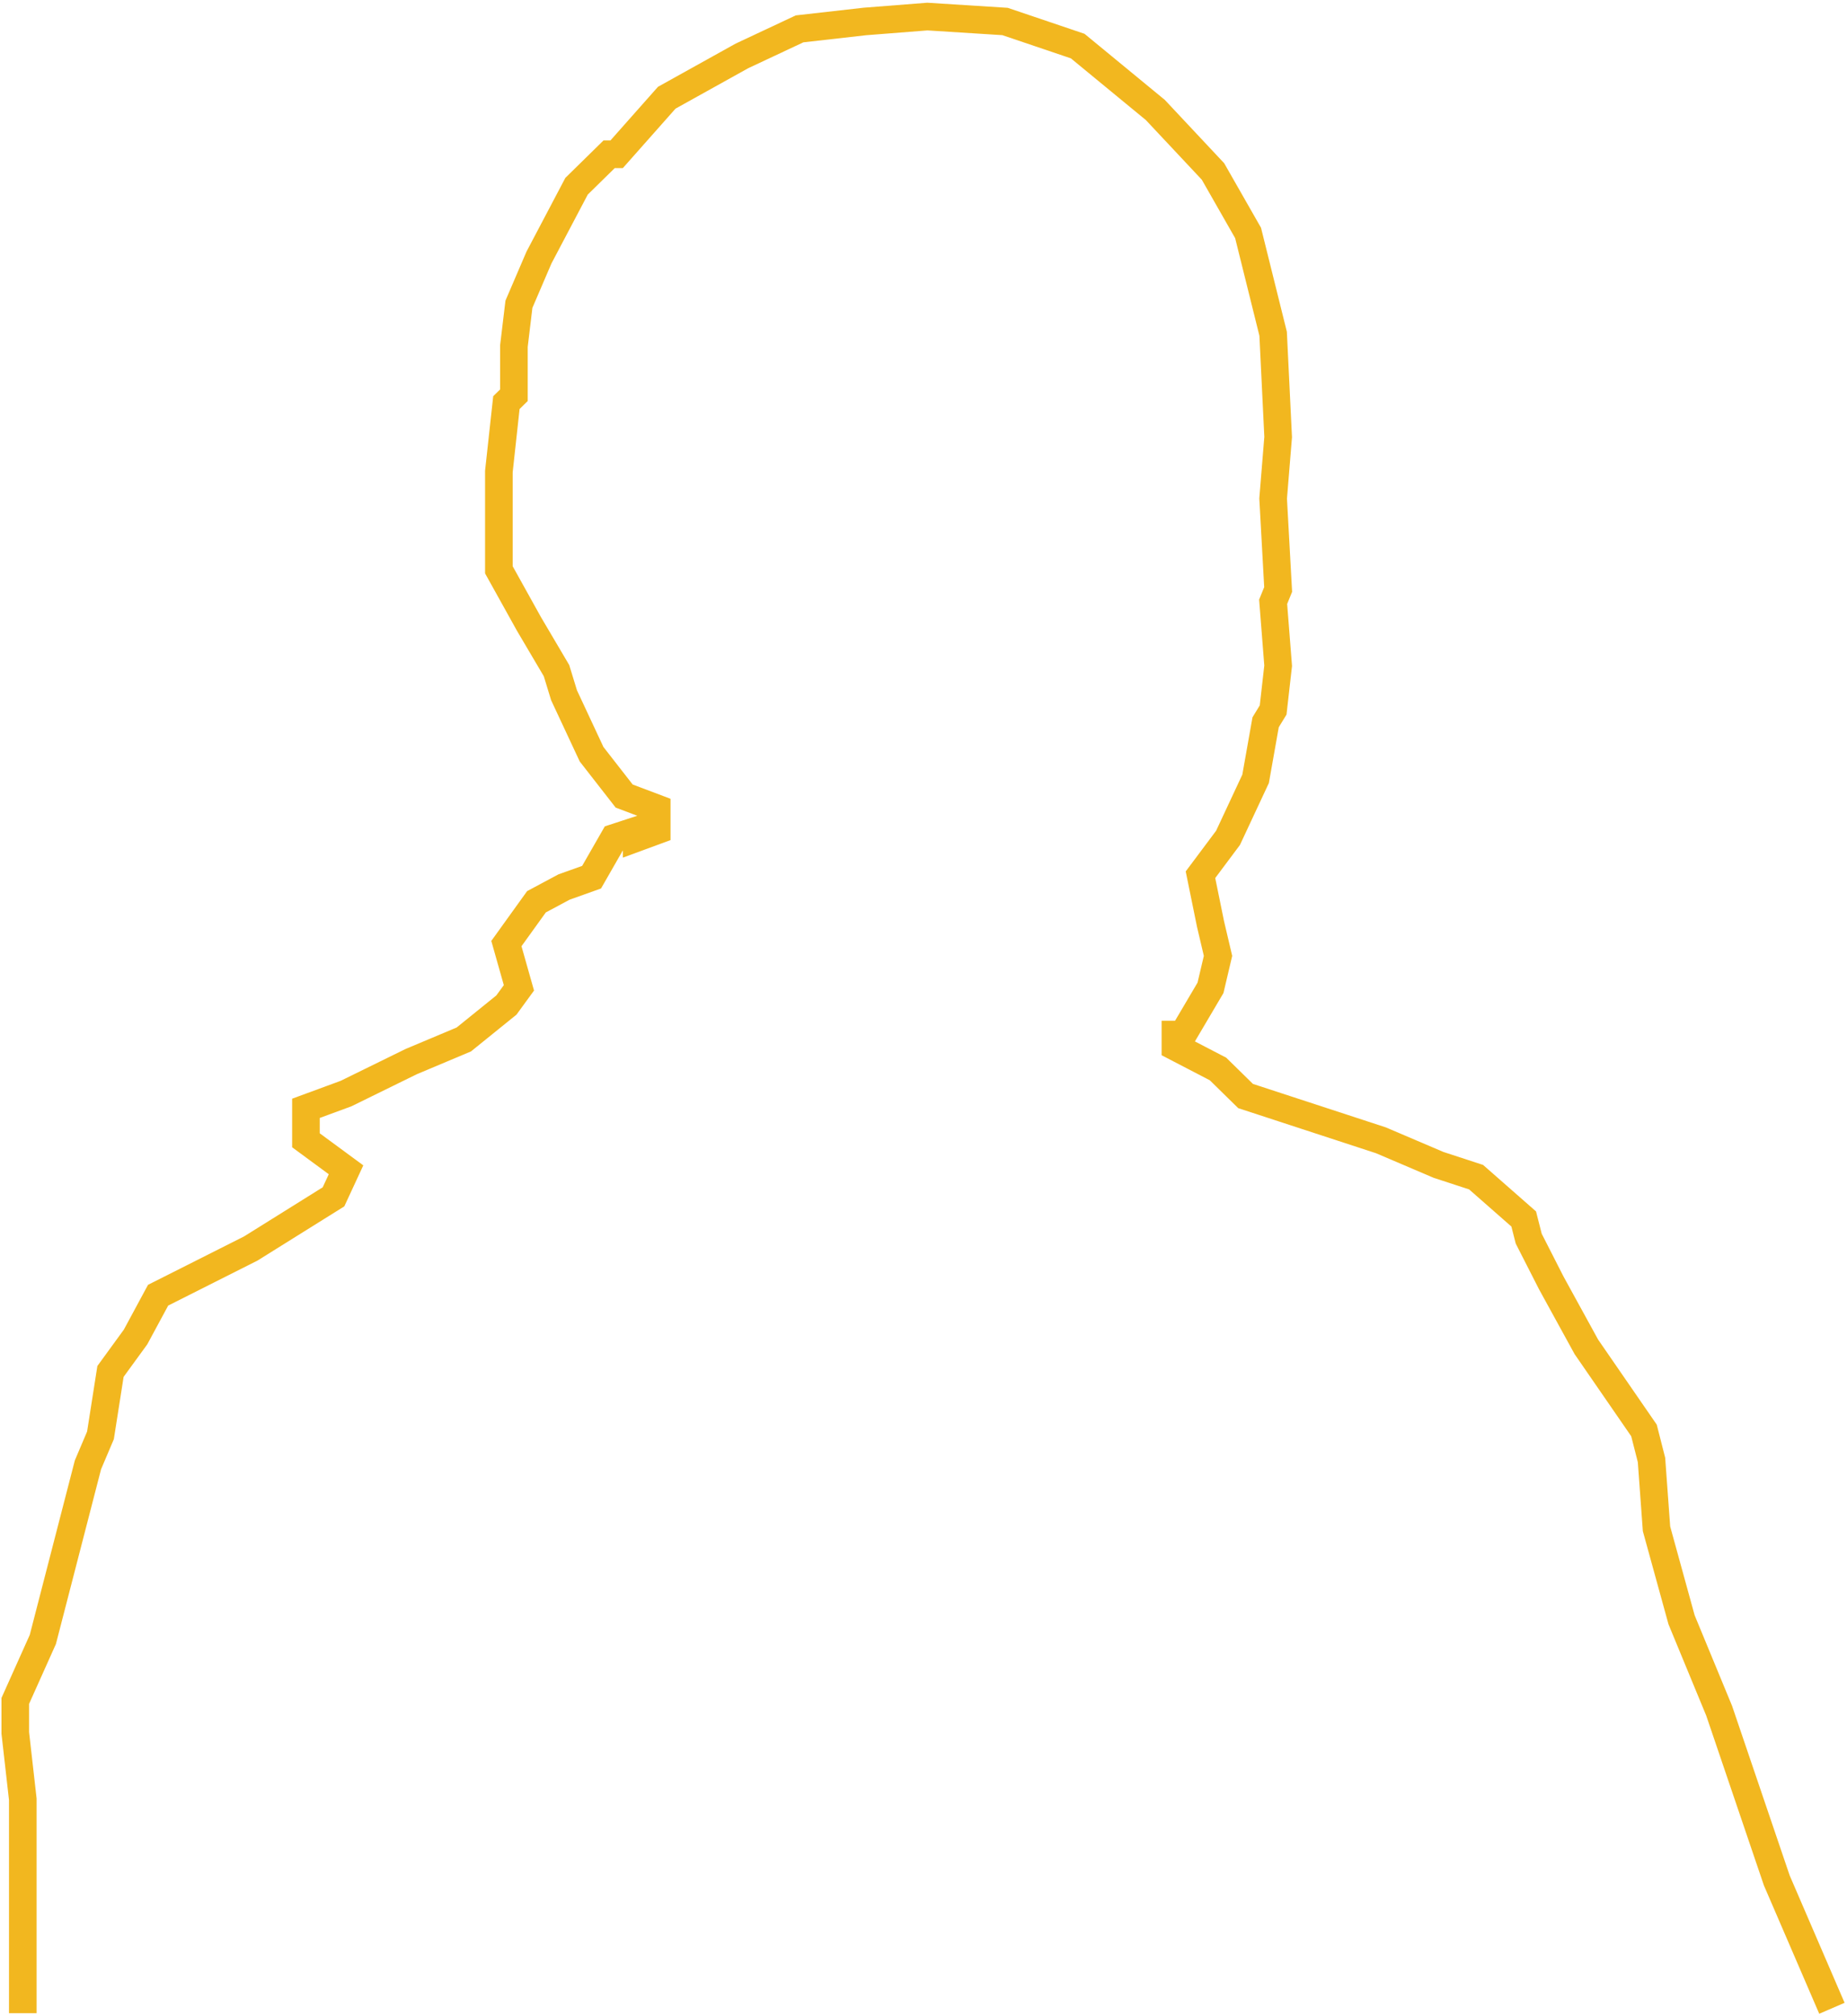 <svg width="669" height="730" viewBox="0 0 669 730" fill="none" xmlns="http://www.w3.org/2000/svg">
<path d="M8.257 729V696.946V670.234V651.536L5.534 627.495V615.92L15.518 593.66L31.854 530.442L36.392 519.757L40.023 496.607L49.098 484.142L57.267 469.005L90.847 452.087L120.798 433.389L125.336 423.595L110.814 412.91V401.335L125.336 395.993L148.933 384.417L167.992 376.404L183.421 363.938L187.959 357.706L183.421 341.679L194.312 326.542L204.296 321.2L214.279 317.638L222.447 303.392L230.616 300.72V303.392L237.876 300.72V292.707L226.078 288.255L214.279 273.118L204.296 251.749L201.573 242.845L191.589 225.927L180.698 206.339V189.421V170.723L183.421 145.792L186.144 143.121V125.313L187.959 110.176L195.22 93.259L208.833 67.437L220.632 55.862H223.355L241.507 35.383L268.734 20.246L289.609 10.452L313.206 7.781L335.896 6L364.031 7.781L390.351 16.685L418.486 39.835L439.36 62.095L452.067 84.355L461.142 120.861L462.958 158.257L461.142 180.517L462.958 213.462L461.142 217.914L462.958 241.064L461.142 257.091L458.42 261.543L454.789 282.022L444.806 303.392L434.822 316.748L438.453 334.555L441.176 346.131L438.453 357.706L428.469 374.623H425.747V379.075L441.176 387.089L451.159 396.883L500.169 412.91L521.043 421.814L534.657 426.266L551.901 441.403L553.716 448.526L561.885 464.553L574.591 487.703L595.465 517.977L598.188 528.661L600.003 553.592L609.079 586.537L622.693 619.482L643.567 680.919L663.534 727.219" stroke="#F2B71F" stroke-width="10"/>
</svg>

